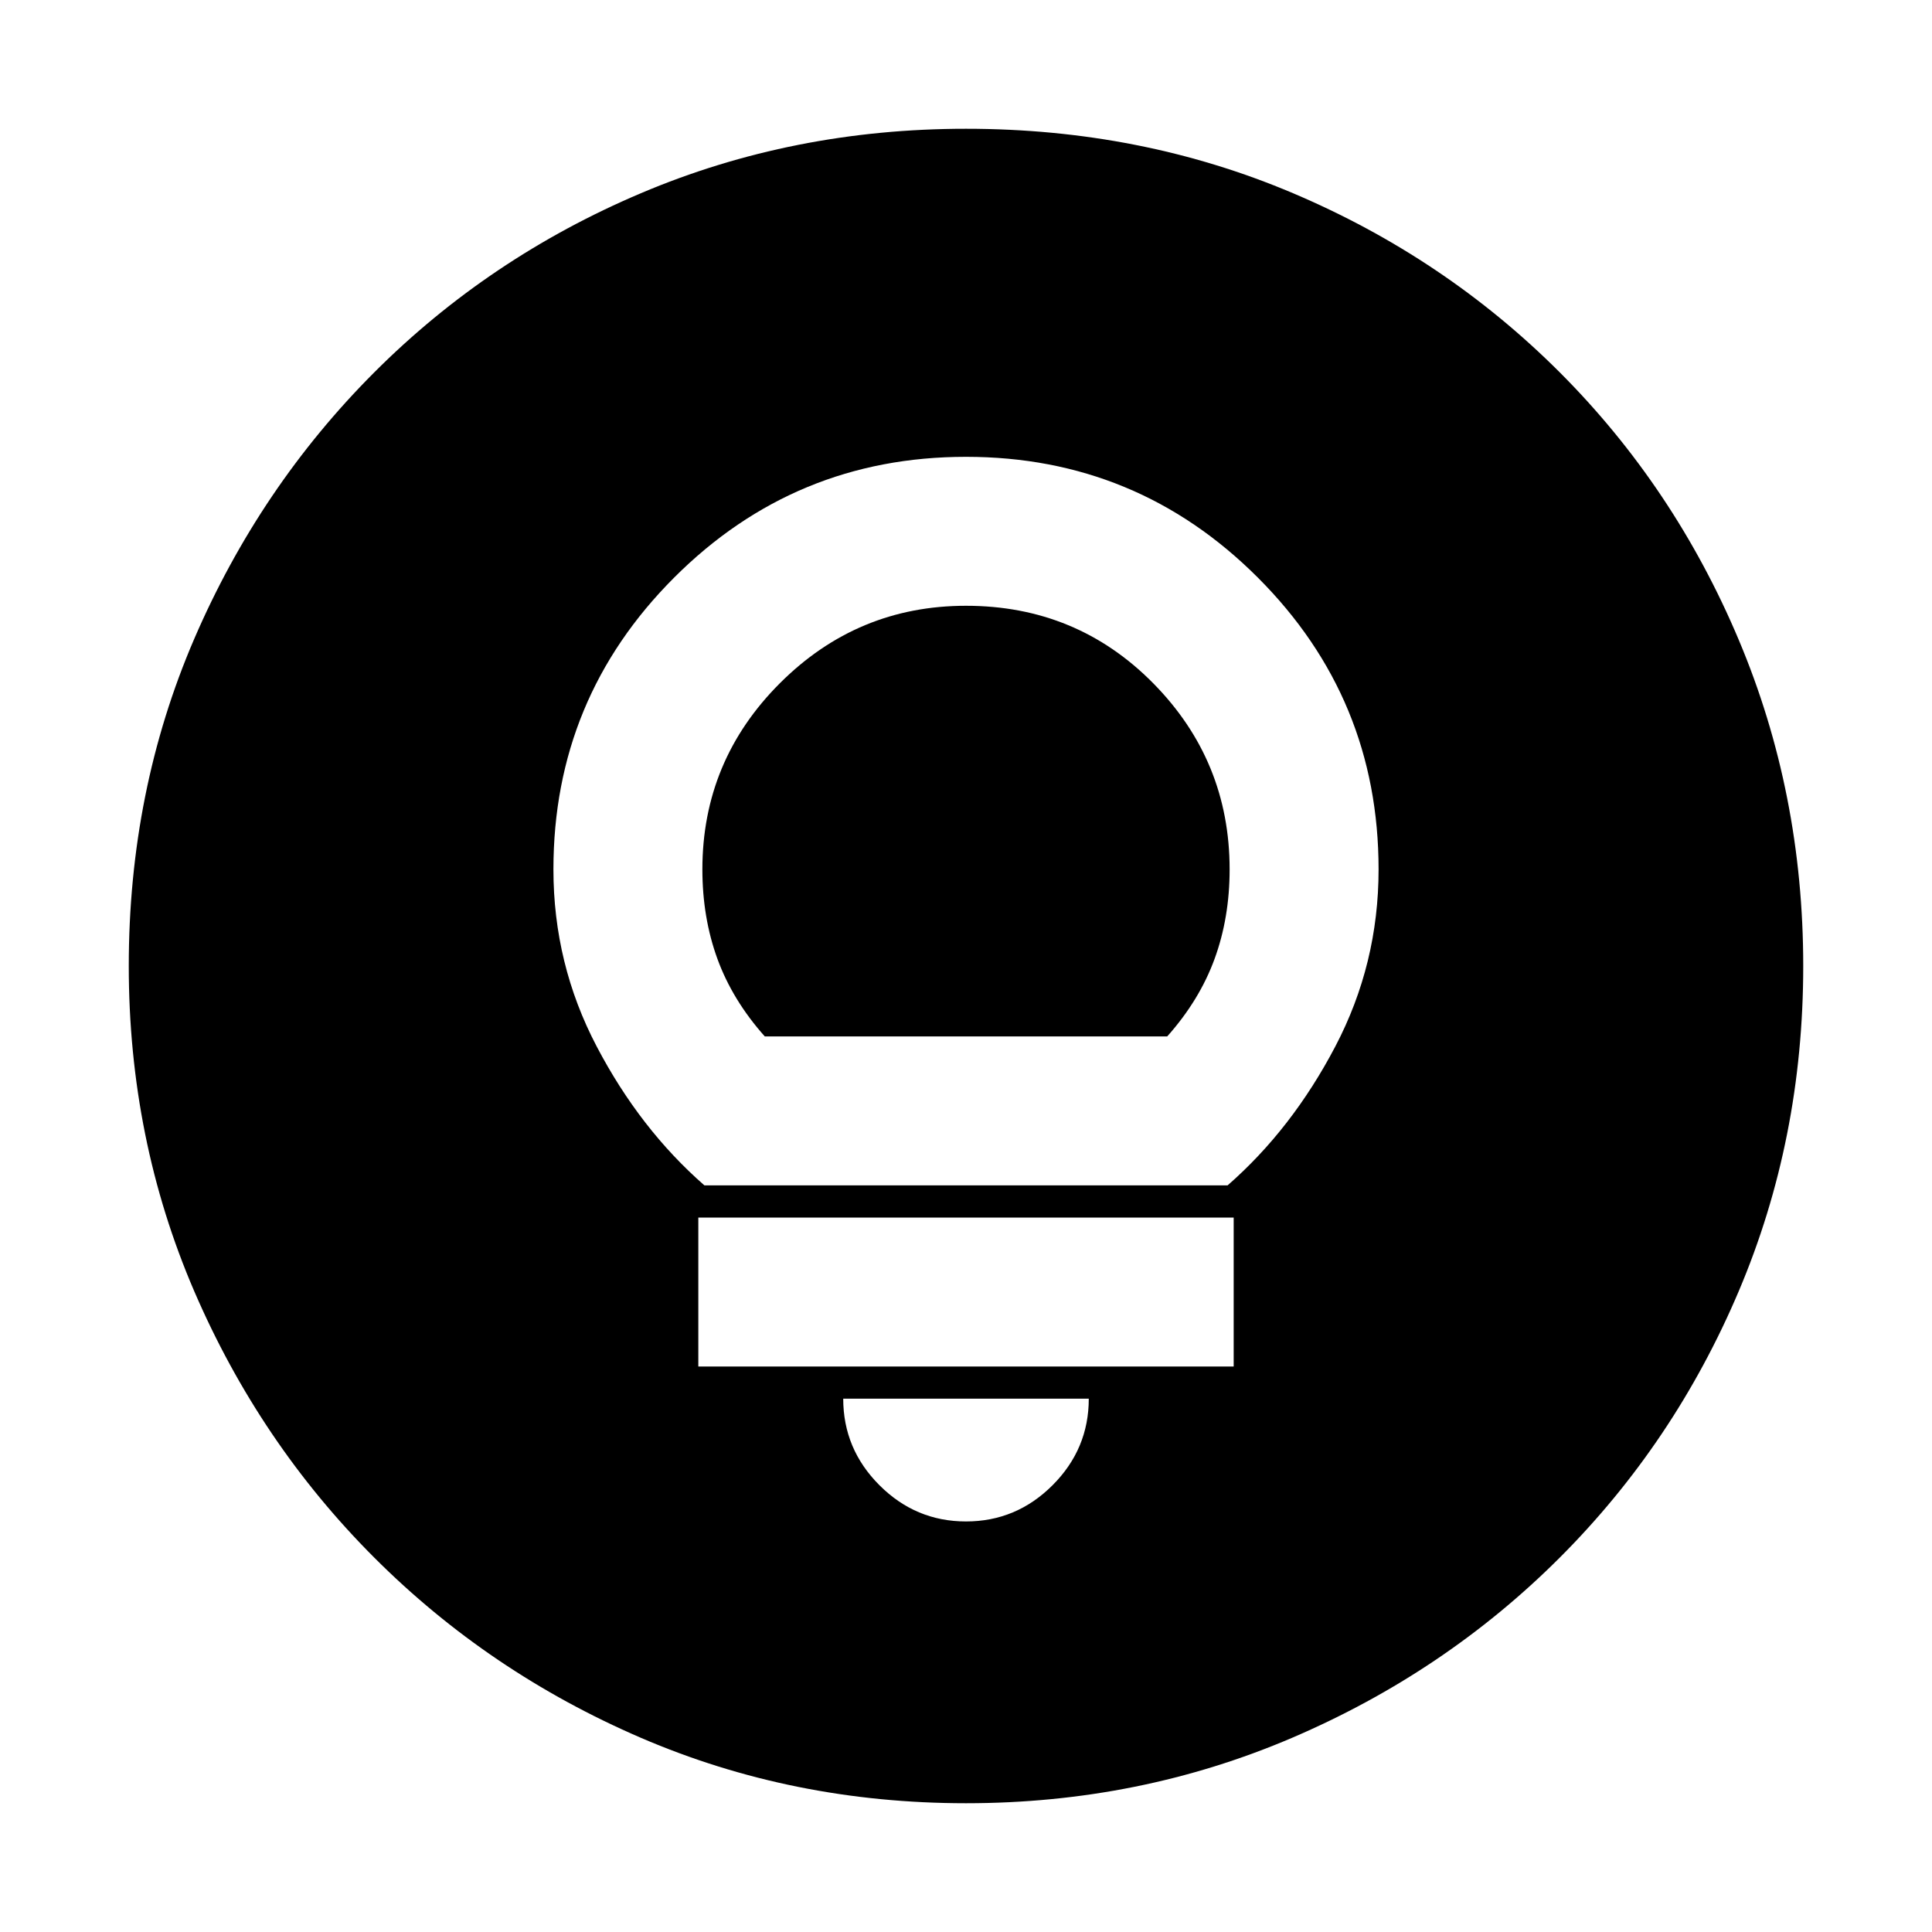 <svg xmlns="http://www.w3.org/2000/svg" height="20" width="20"><path d="M10 15.75q.521 0 .896-.375t.375-.896H8.729q0 .521.375.896t.896.375Zm-2.771-1.604h5.542v-1.542H7.229Zm.063-1.875h5.416q.667-.583 1.115-1.438.448-.854.448-1.833 0-1.771-1.25-3.021T10 4.729q-1.771 0-3.021 1.25T5.729 9q0 .979.448 1.833.448.855 1.115 1.438Zm.625-1.542q-.334-.375-.49-.802Q7.271 9.5 7.271 9q0-1.125.802-1.927T10 6.271q1.146 0 1.938.802.791.802.791 1.927 0 .5-.156.927-.156.427-.49.802ZM10 18.667q-1.792 0-3.365-.677-1.573-.678-2.76-1.865-1.187-1.187-1.865-2.76-.677-1.573-.677-3.365 0-1.812.677-3.385.678-1.573 1.865-2.761Q5.062 2.667 6.635 2 8.208 1.333 10 1.333q1.812 0 3.385.667 1.573.667 2.761 1.854Q17.333 5.042 18 6.625T18.667 10q0 1.792-.667 3.365-.667 1.573-1.854 2.76-1.188 1.187-2.771 1.865-1.583.677-3.375.677Z"/></svg>